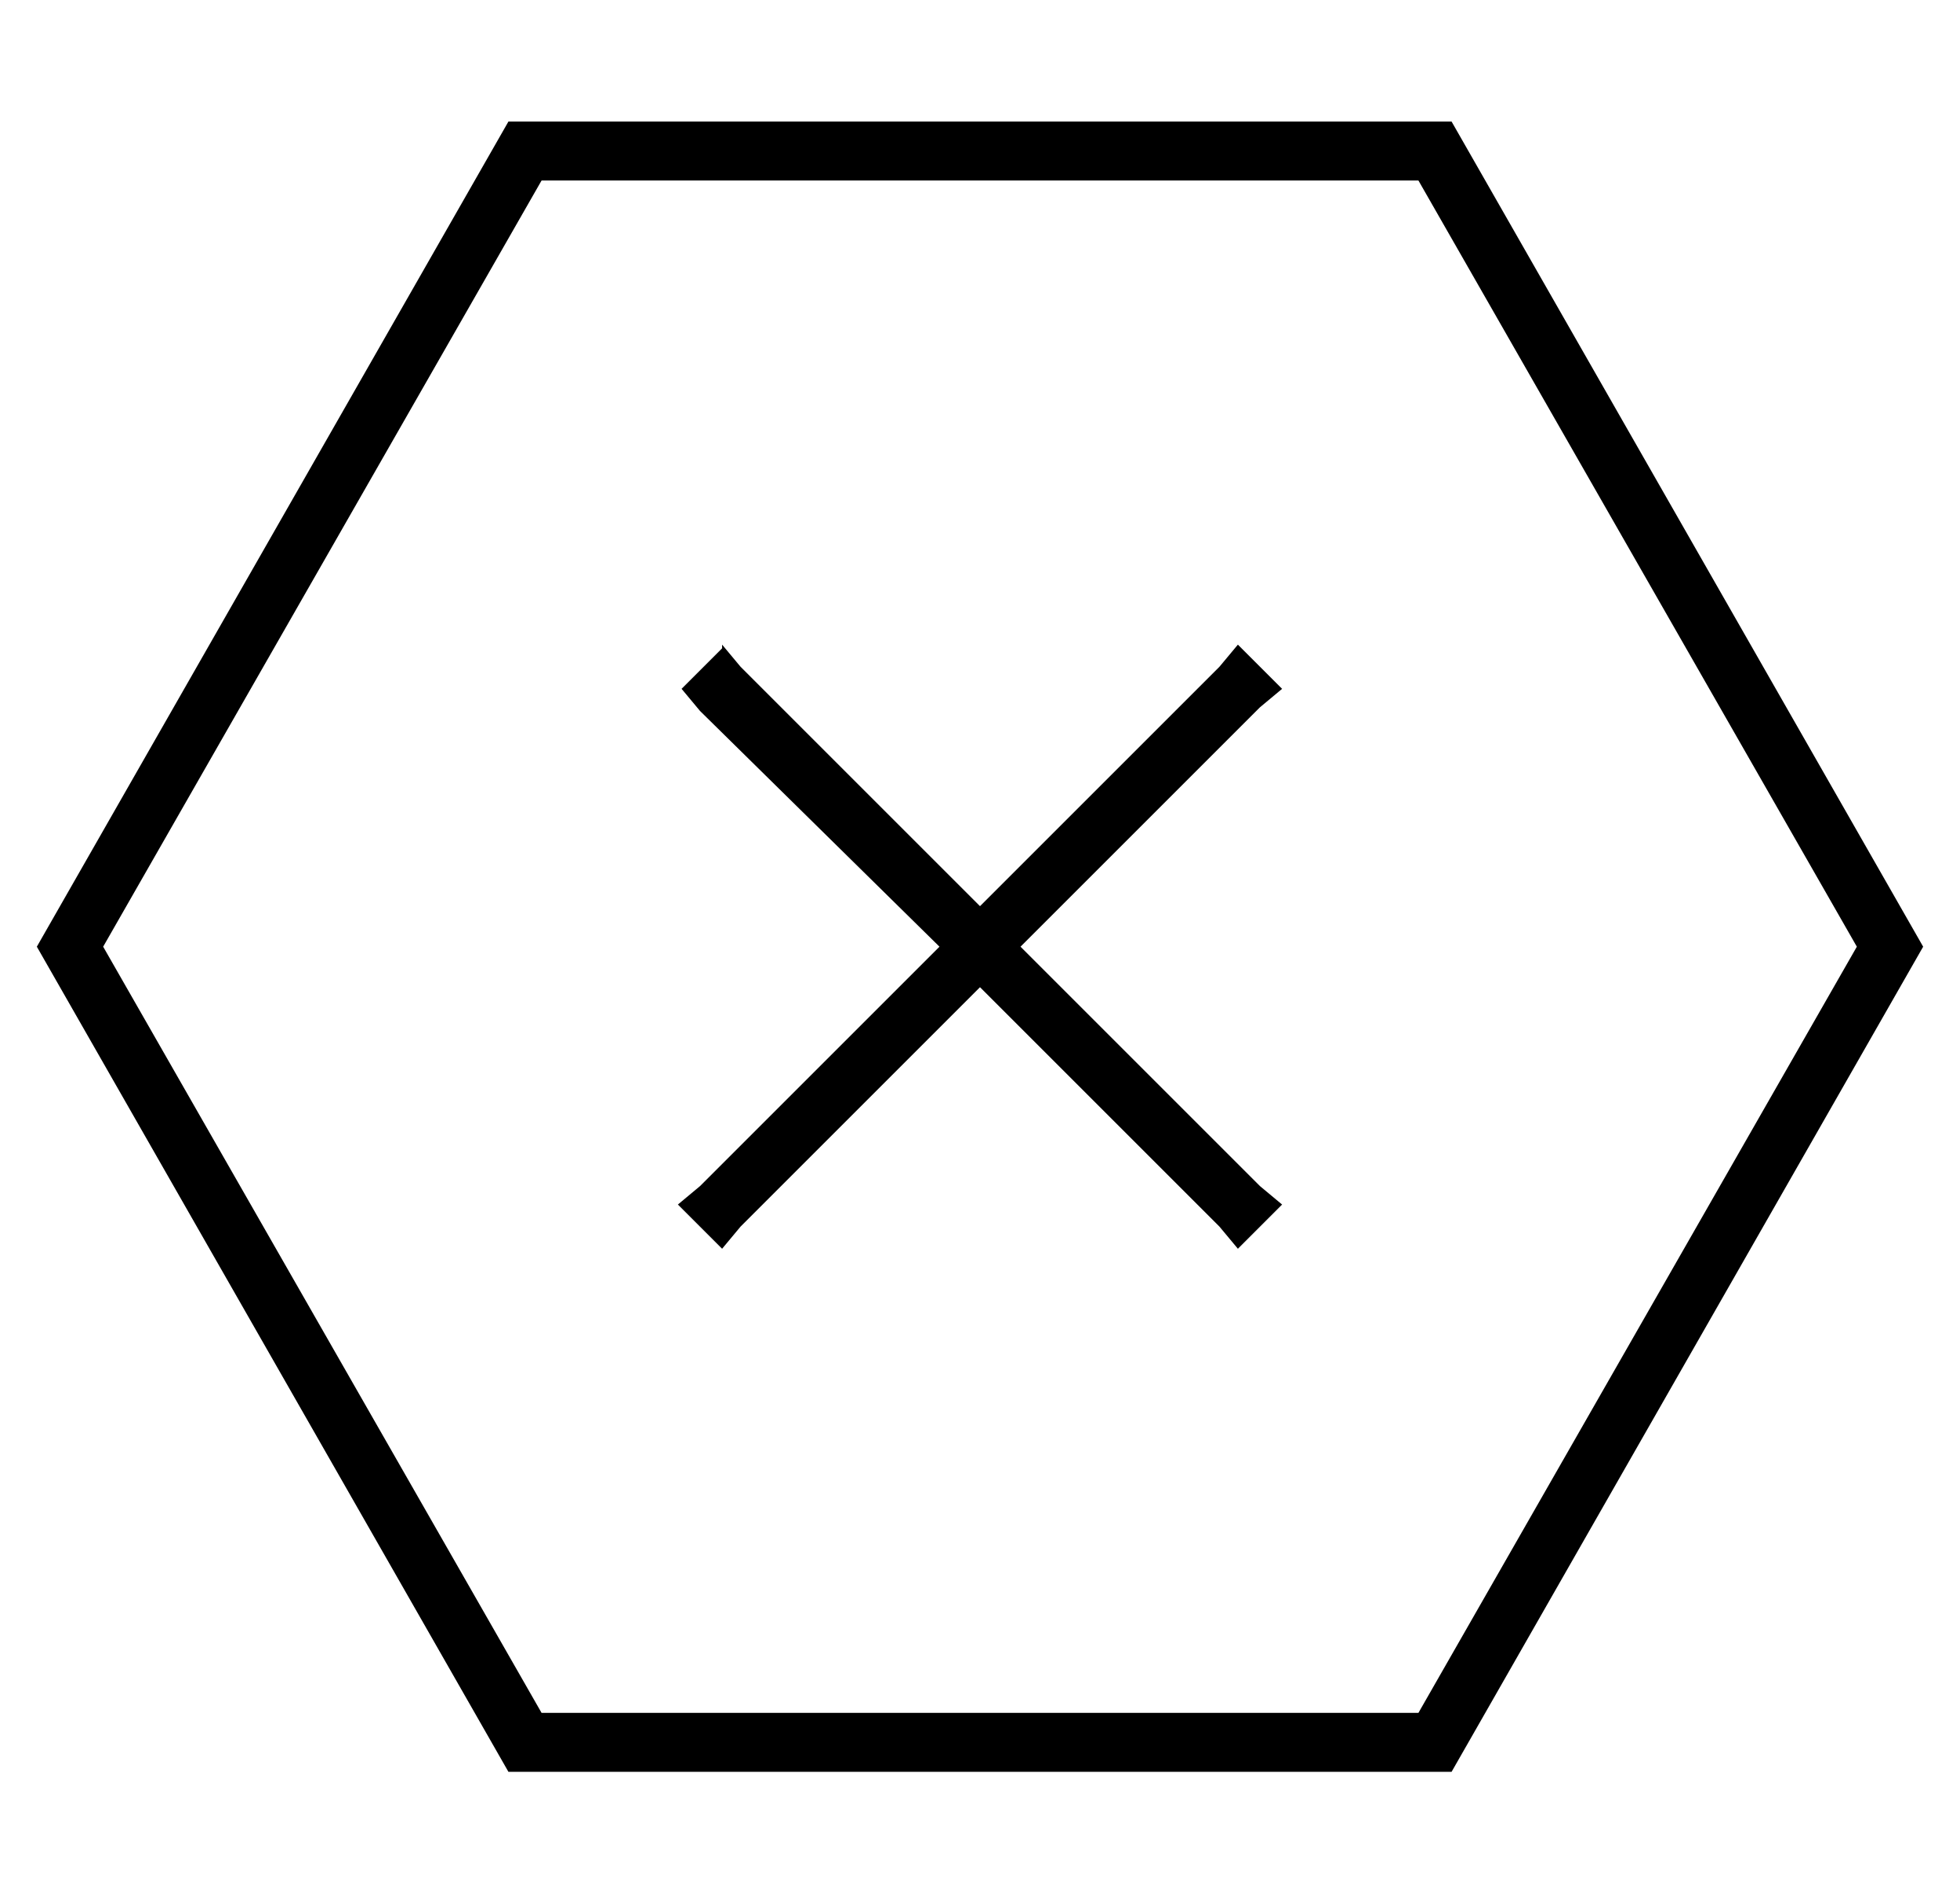 <?xml version="1.0" standalone="no"?>
<!DOCTYPE svg PUBLIC "-//W3C//DTD SVG 1.1//EN" "http://www.w3.org/Graphics/SVG/1.1/DTD/svg11.dtd" >
<svg xmlns="http://www.w3.org/2000/svg" xmlns:xlink="http://www.w3.org/1999/xlink" version="1.1" viewBox="-10 -40 532 512">
   <path fill="currentColor"
d="M18 217l119 -208l-119 208l119 -208h238v0l119 208v0l-119 208v0h-238v0l-119 -208v0zM128 -7l-128 224l128 -224l-128 224l128 224v0h256v0l128 -224v0l-128 -224v0h-256v0zM186 136l-11 11l11 -11l-11 11l5 6v0l65 64v0l-65 65v0l-6 5v0l12 12v0l5 -6v0l65 -65v0l65 65
v0l5 6v0l12 -12v0l-6 -5v0l-65 -65v0l65 -65v0l6 -5v0l-12 -12v0l-5 6v0l-65 65v0l-65 -65v0l-5 -6v1z" />
</svg>
